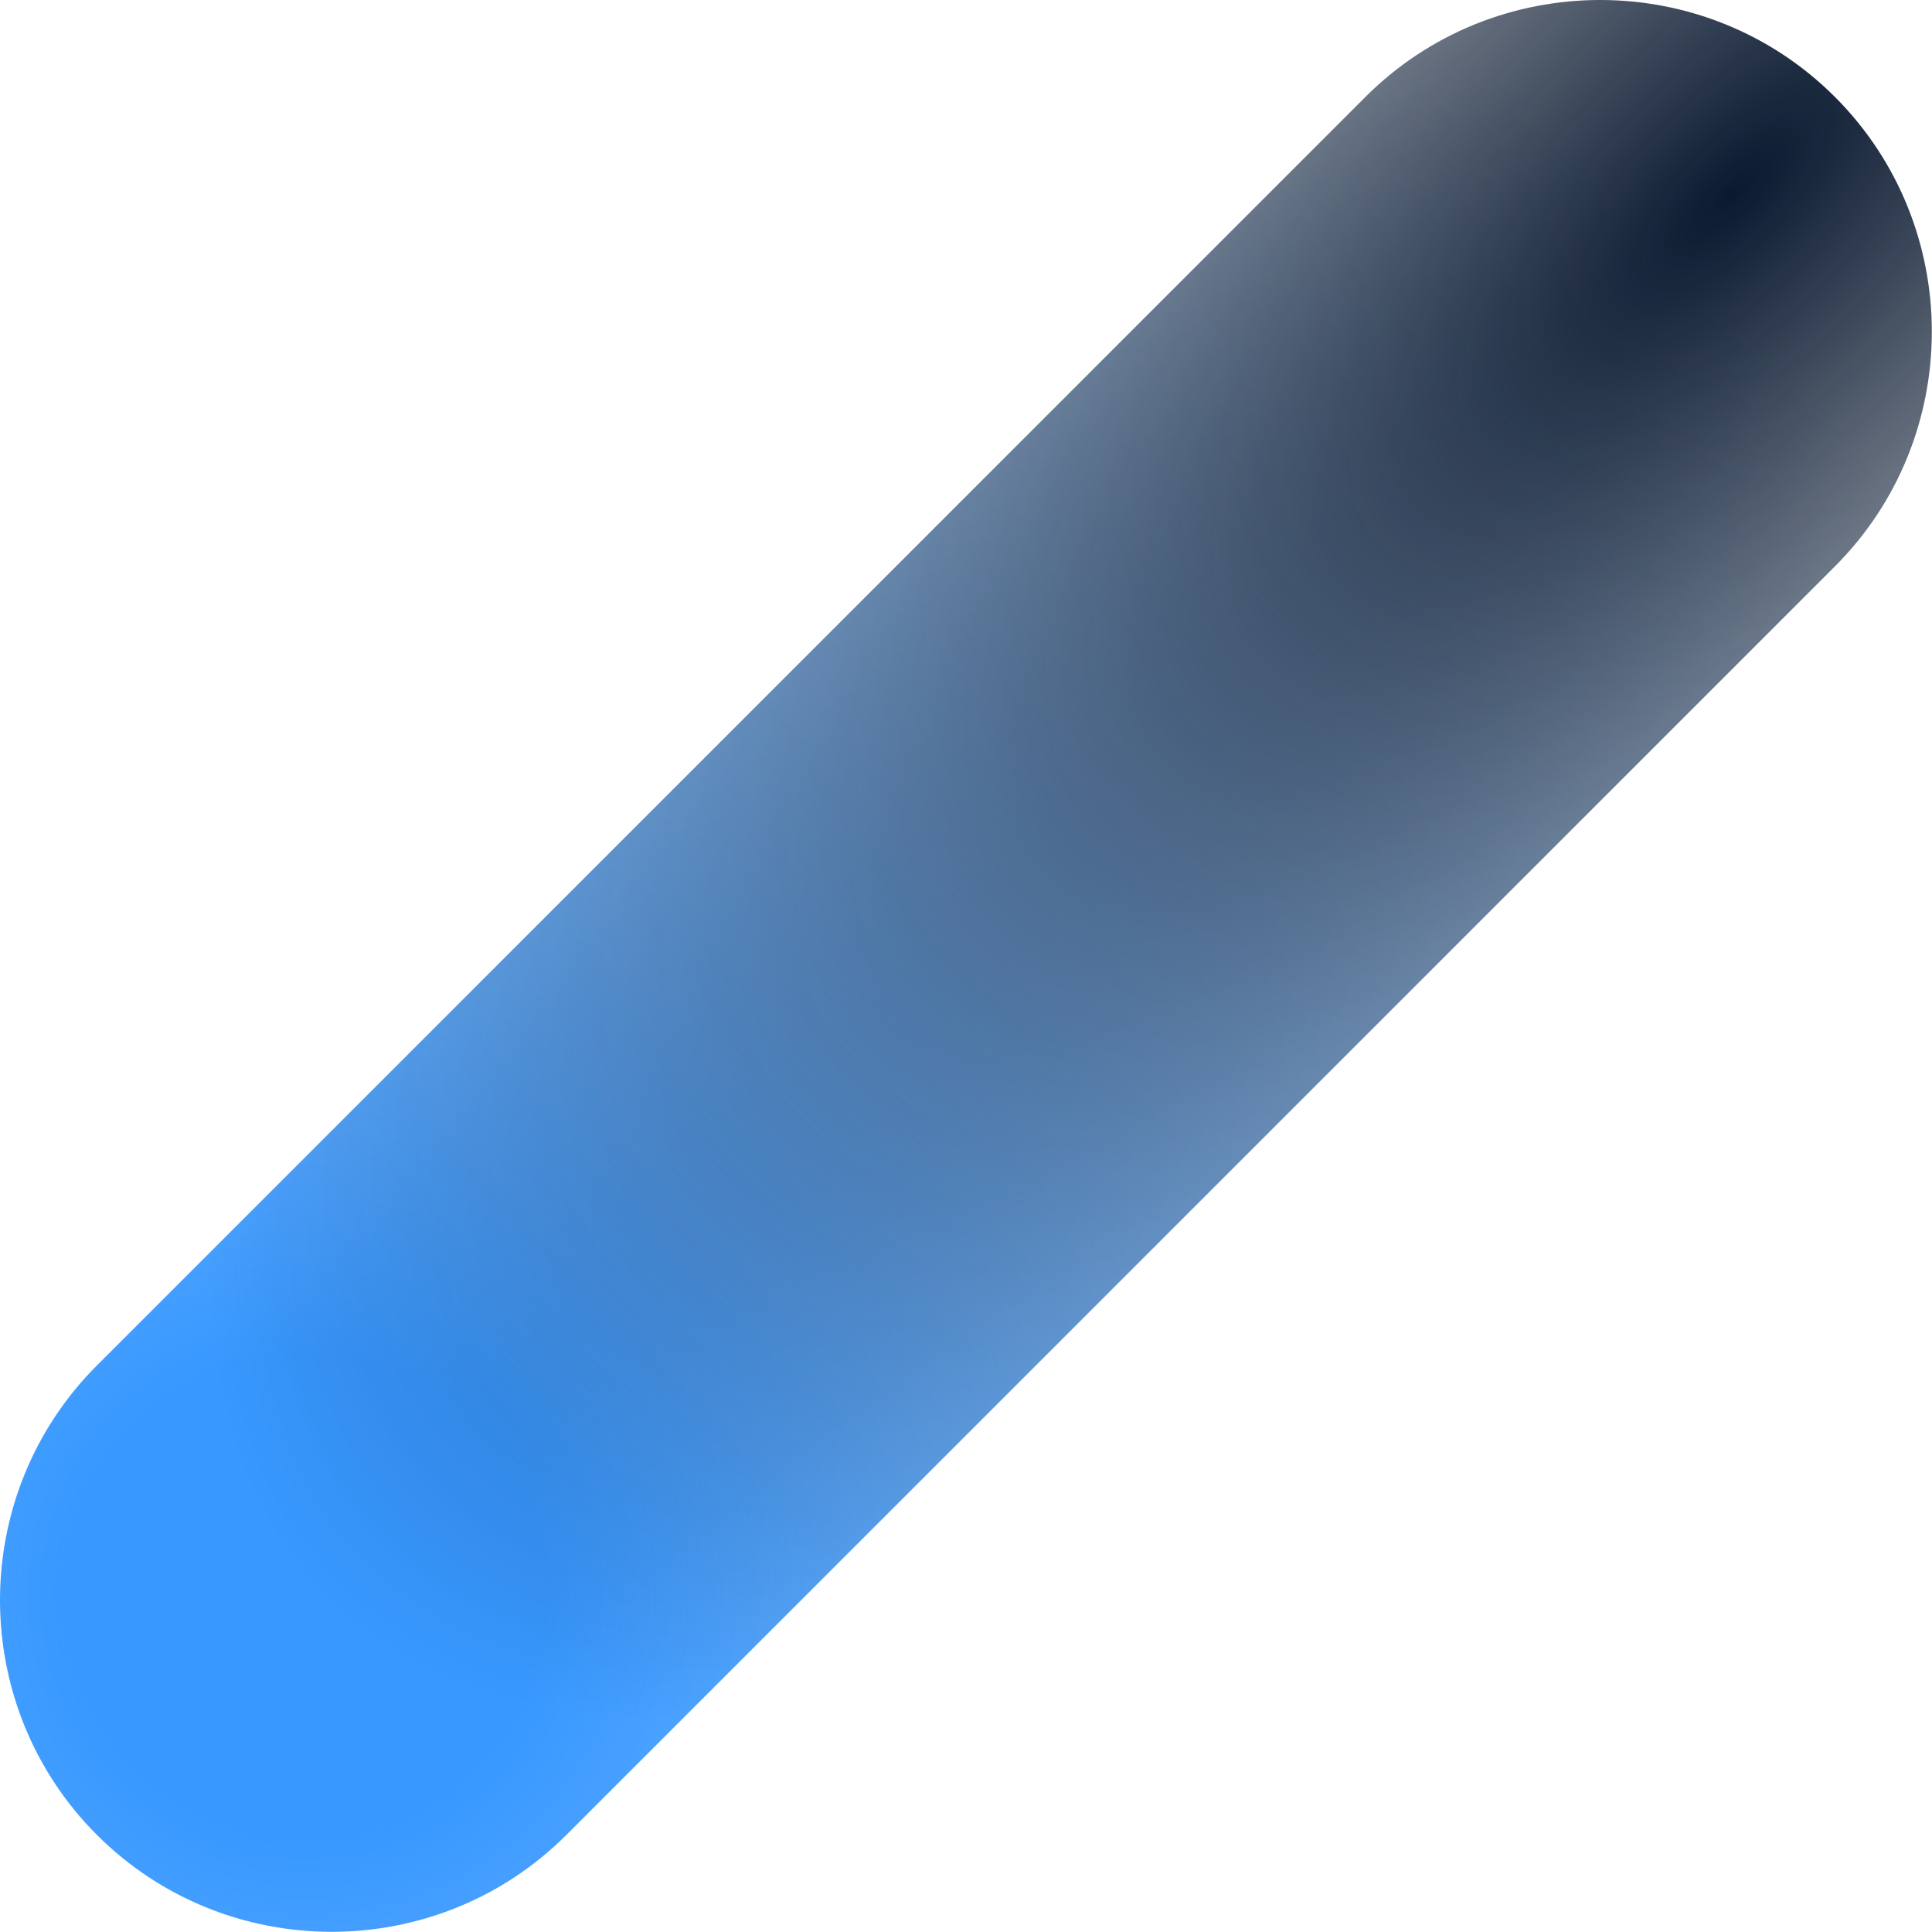 <svg width="169" height="169" viewBox="0 0 169 169" fill="none" xmlns="http://www.w3.org/2000/svg">
<path d="M8.478 119.441C-2.826 130.744 -2.826 149.204 8.478 160.507C19.782 171.811 38.241 171.811 49.544 160.507L160.507 49.544C171.811 38.241 171.811 19.782 160.507 8.478C149.204 -2.826 130.744 -2.826 119.441 8.478L8.478 119.441Z" fill="url(#paint0_radial)"/>
<path d="M8.478 119.441C-2.826 130.744 -2.826 149.204 8.478 160.507C19.782 171.811 38.241 171.811 49.544 160.507L160.507 49.544C171.811 38.241 171.811 19.782 160.507 8.478C149.204 -2.826 130.744 -2.826 119.441 8.478L8.478 119.441Z" fill="url(#paint1_radial)"/>
<defs>
<radialGradient id="paint0_radial" cx="0" cy="0" r="1" gradientUnits="userSpaceOnUse" gradientTransform="translate(25.382 139.455) rotate(-45.859) scale(171.244)">
<stop offset="0.026" stop-color="#3898FF"/>
<stop offset="0.125" stop-color="#3898FF"/>
<stop offset="1" stop-color="#3898FF" stop-opacity="0"/>
</radialGradient>
<radialGradient id="paint1_radial" cx="0" cy="0" r="1" gradientUnits="userSpaceOnUse" gradientTransform="translate(150.863 17.604) rotate(135) scale(172.324 73.293)">
<stop stop-color="#0A1930"/>
<stop offset="1" stop-color="#0A1930" stop-opacity="0"/>
</radialGradient>
</defs>
</svg>
